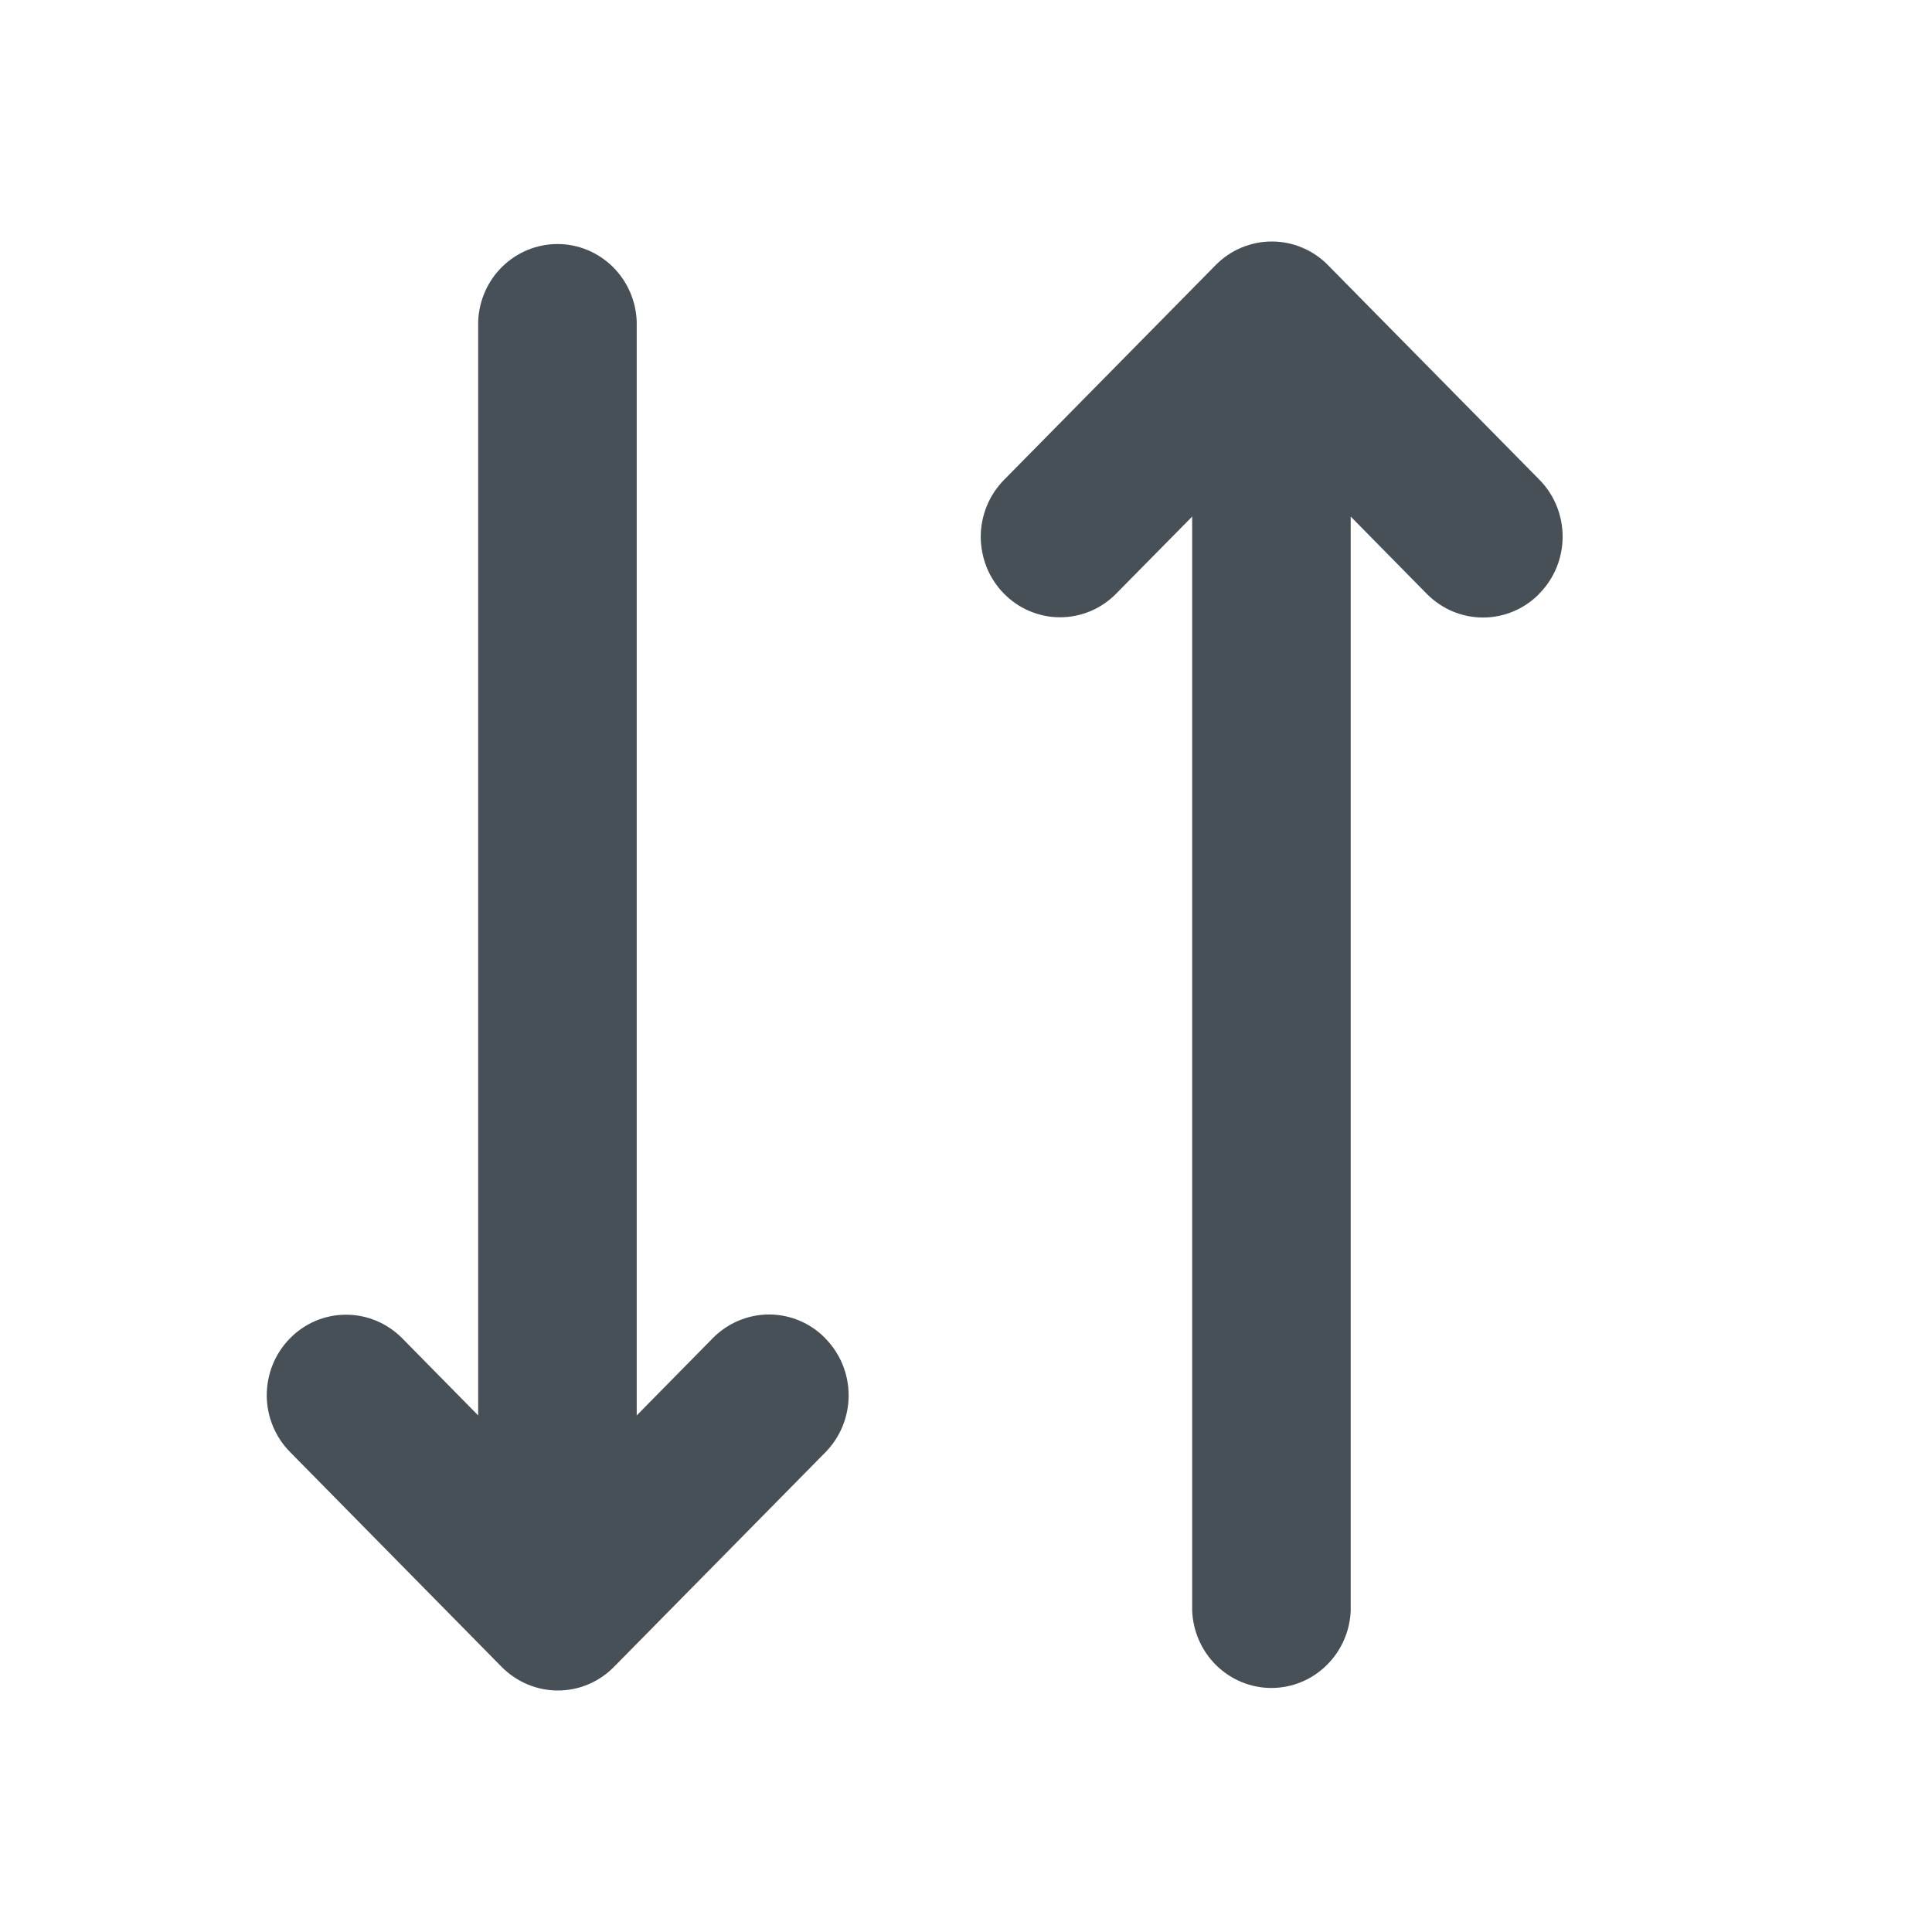 <svg width="16" height="16" viewBox="0 0 16 16" fill="none" xmlns="http://www.w3.org/2000/svg">
<g id="Group 14096">
<g id="Sort by">
<g id="icon">
<g id="Group 10354">
<path id="descending" d="M6.836 11.085C6.959 11.21 7.028 11.379 7.028 11.556C7.028 11.733 6.959 11.902 6.836 12.027L5.084 13.805C4.961 13.93 4.794 14 4.62 14C4.446 14 4.279 13.93 4.155 13.805L2.404 12.027C2.28 11.903 2.21 11.733 2.209 11.557C2.209 11.38 2.277 11.21 2.4 11.085C2.523 10.959 2.689 10.888 2.864 10.888C3.038 10.887 3.205 10.957 3.329 11.081L3.96 11.722V2.663C3.966 2.491 4.038 2.327 4.16 2.208C4.283 2.088 4.446 2.021 4.617 2.021C4.787 2.021 4.95 2.088 5.073 2.208C5.195 2.327 5.267 2.491 5.273 2.663V11.722L5.904 11.081C6.028 10.956 6.195 10.886 6.369 10.886C6.543 10.886 6.71 10.956 6.833 11.081L6.836 11.085Z" fill="#475057"/>
<path id="descending_2" d="M12.749 4.915C12.872 4.79 12.941 4.621 12.941 4.444C12.941 4.267 12.872 4.098 12.749 3.973L10.997 2.195C10.874 2.07 10.707 2 10.533 2C10.358 2 10.191 2.07 10.068 2.195L8.316 3.973C8.193 4.097 8.123 4.266 8.122 4.443C8.122 4.531 8.139 4.617 8.171 4.698C8.204 4.779 8.252 4.853 8.313 4.915C8.374 4.977 8.446 5.027 8.525 5.06C8.605 5.094 8.69 5.112 8.776 5.112C8.951 5.113 9.118 5.043 9.241 4.919L9.873 4.278V13.337C9.879 13.509 9.951 13.672 10.073 13.792C10.196 13.912 10.359 13.979 10.529 13.979C10.7 13.979 10.863 13.912 10.985 13.792C11.108 13.672 11.18 13.509 11.186 13.337V4.278L11.817 4.919C11.941 5.044 12.107 5.114 12.282 5.114C12.456 5.114 12.623 5.044 12.746 4.919L12.749 4.915Z" fill="#475057"/>
</g>
</g>
</g>
</g>
</svg>
